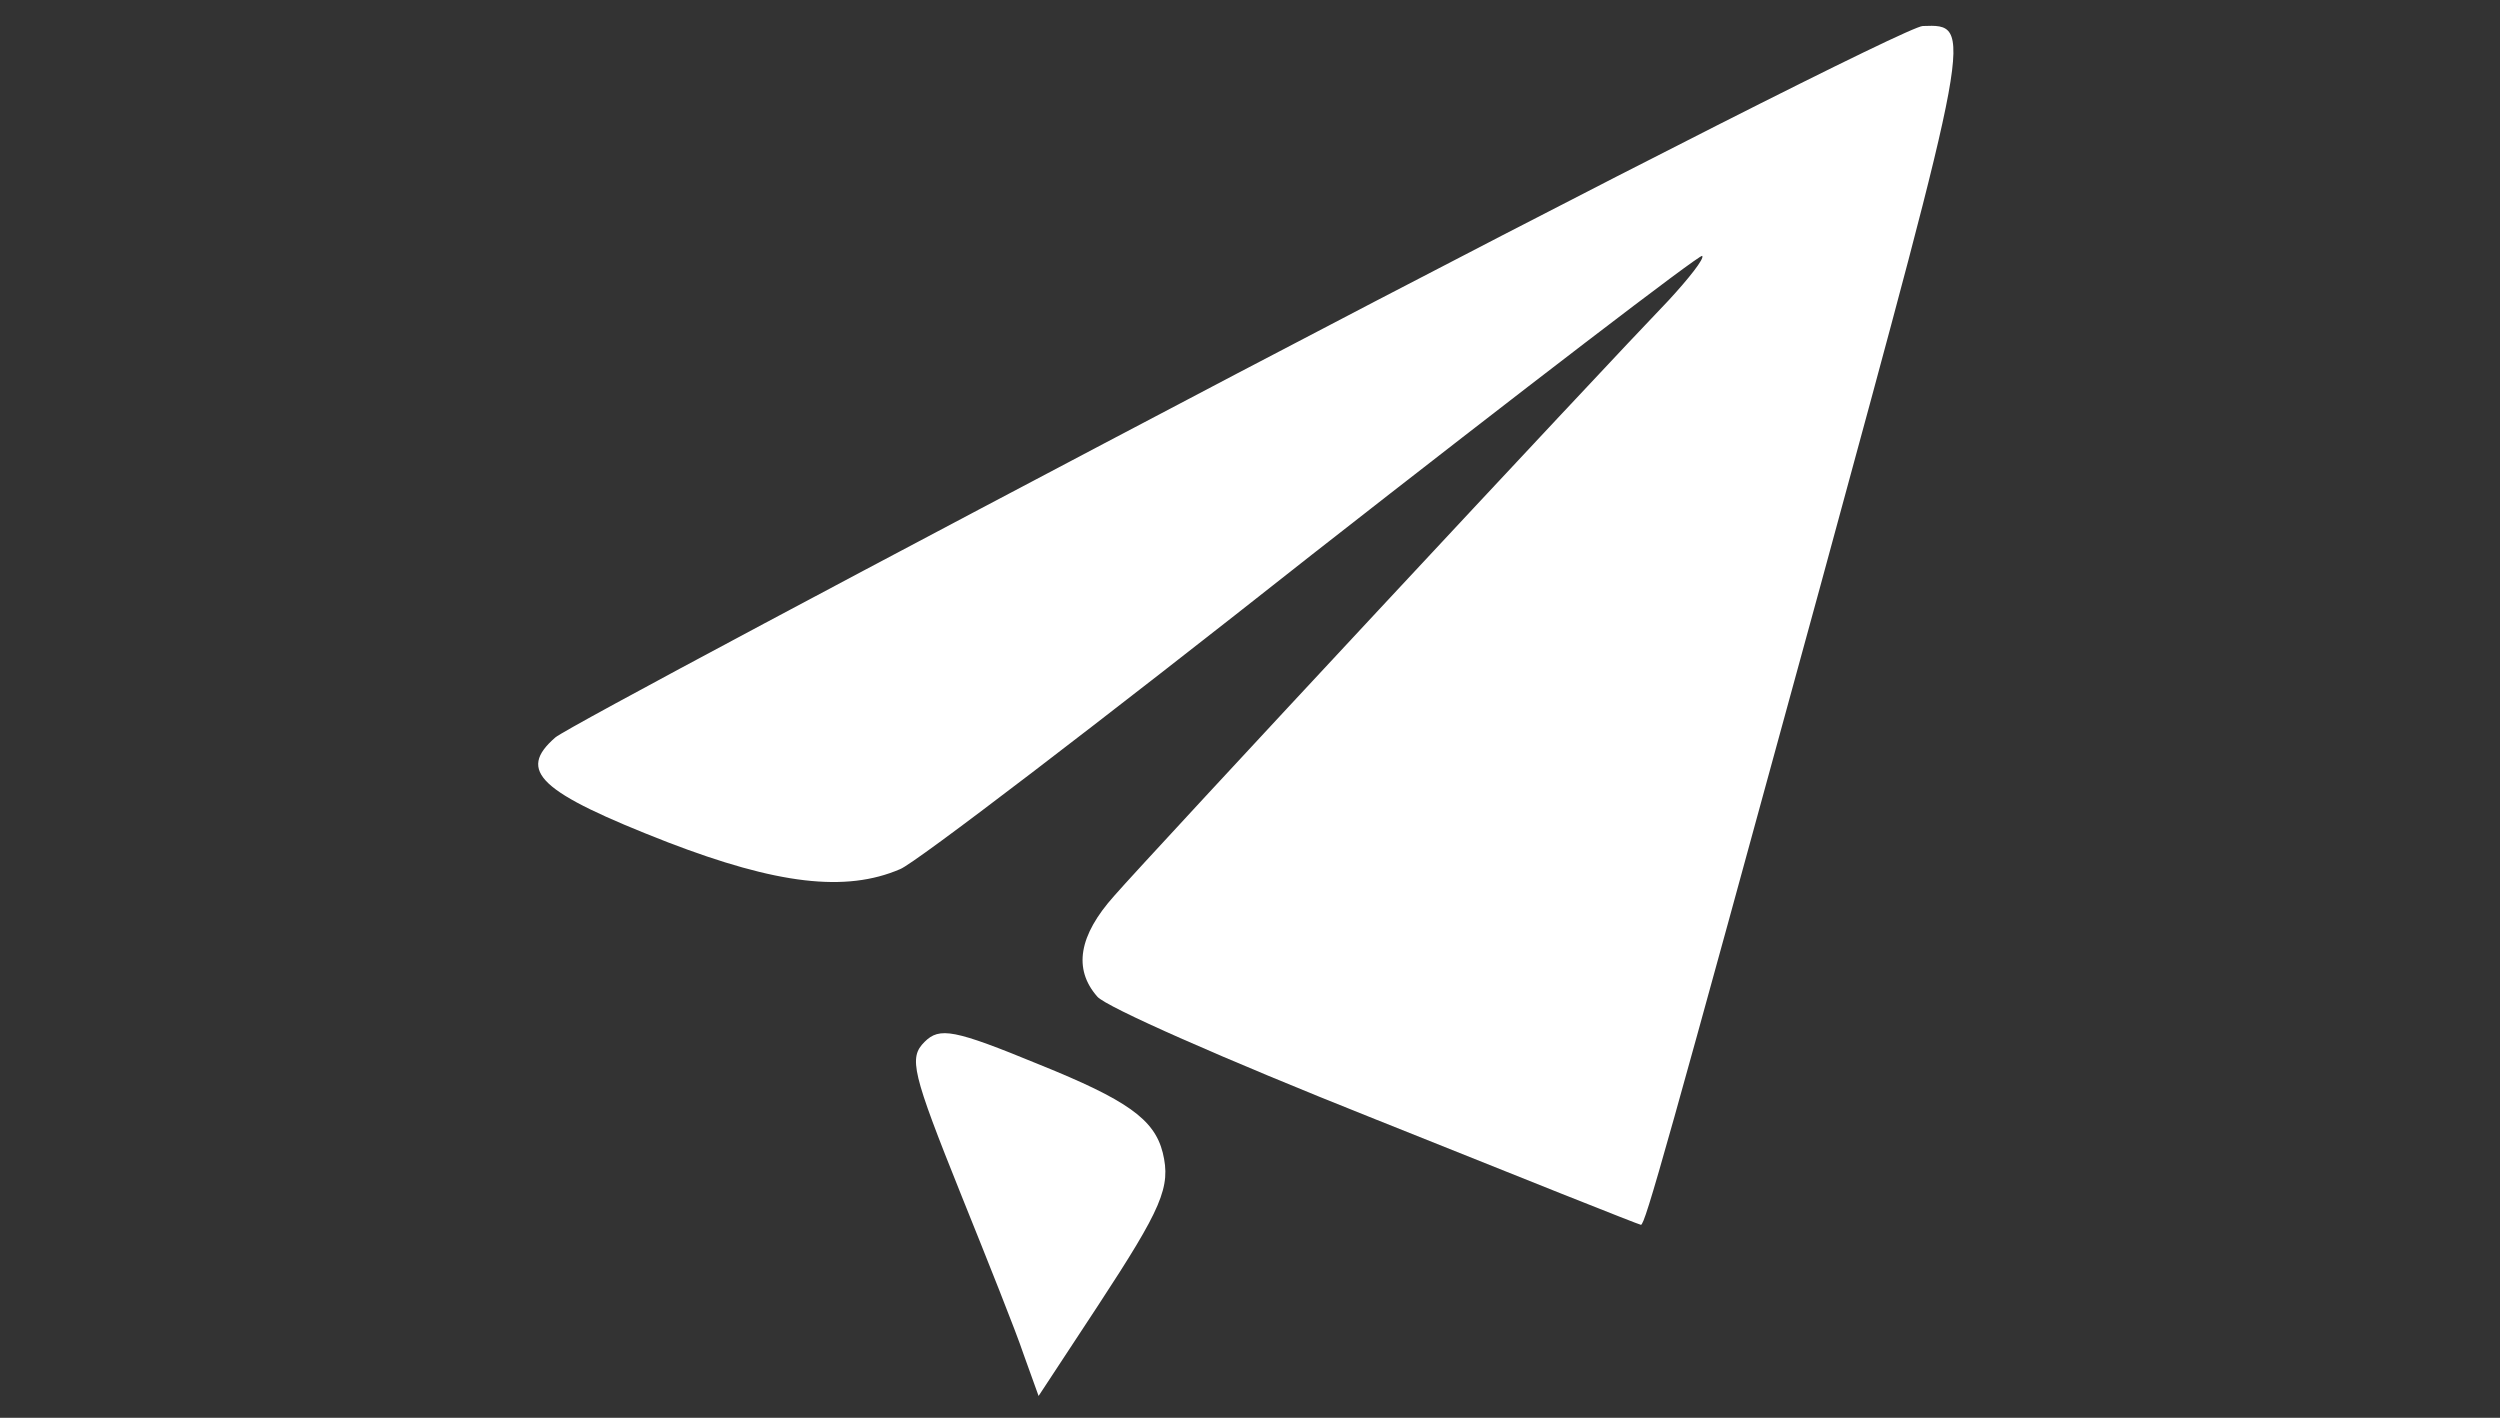 <svg version="1.2" xmlns="http://www.w3.org/2000/svg" viewBox="0 0 298 169" width="298" height="169">
	<rect x="0" y="0" width="298" height="169" fill="#333333" stroke="none"/>
	<title>send-svg</title>
	<style>
		.s0 { fill: #ffffff } 
	</style>
	<g id="Layer">
		<path id="Layer" class="s0" d="m229.2 3.1c6.1-0.2 6.1-0.5-12.2 66.7-18.4 67.3-20.9 76.2-21.4 76.2-0.2 0-14.5-5.7-31.7-12.6-18.1-7.2-32.1-13.4-33.1-14.6-2.9-3.3-2.2-7.3 2-12 3.9-4.5 58.3-62.9 66.1-71 2.4-2.6 4.3-5 4-5.3-0.3-0.2-21.2 15.8-46.5 35.6-25.2 19.9-47.3 36.8-49.1 37.5-6.5 2.8-14.7 1.8-27.7-3.2-15.4-6-18-8.5-13.4-12.5 1.3-1.1 37.9-20.6 81.3-43.4 45-23.6 80.2-41.4 81.7-41.4z"/>
		<path id="Layer" class="s0" d="m123.9 126.9c10.4 4.2 13.7 6.5 14.7 10.5 1 4.1-0.1 6.6-7.7 18.2l-7.1 10.8-1.8-5c-0.9-2.7-4.3-11.2-7.4-18.9-5.9-14.7-6.3-16.4-4.4-18.3 1.8-1.8 3.5-1.5 13.7 2.7z"/>
	</g>
</svg>